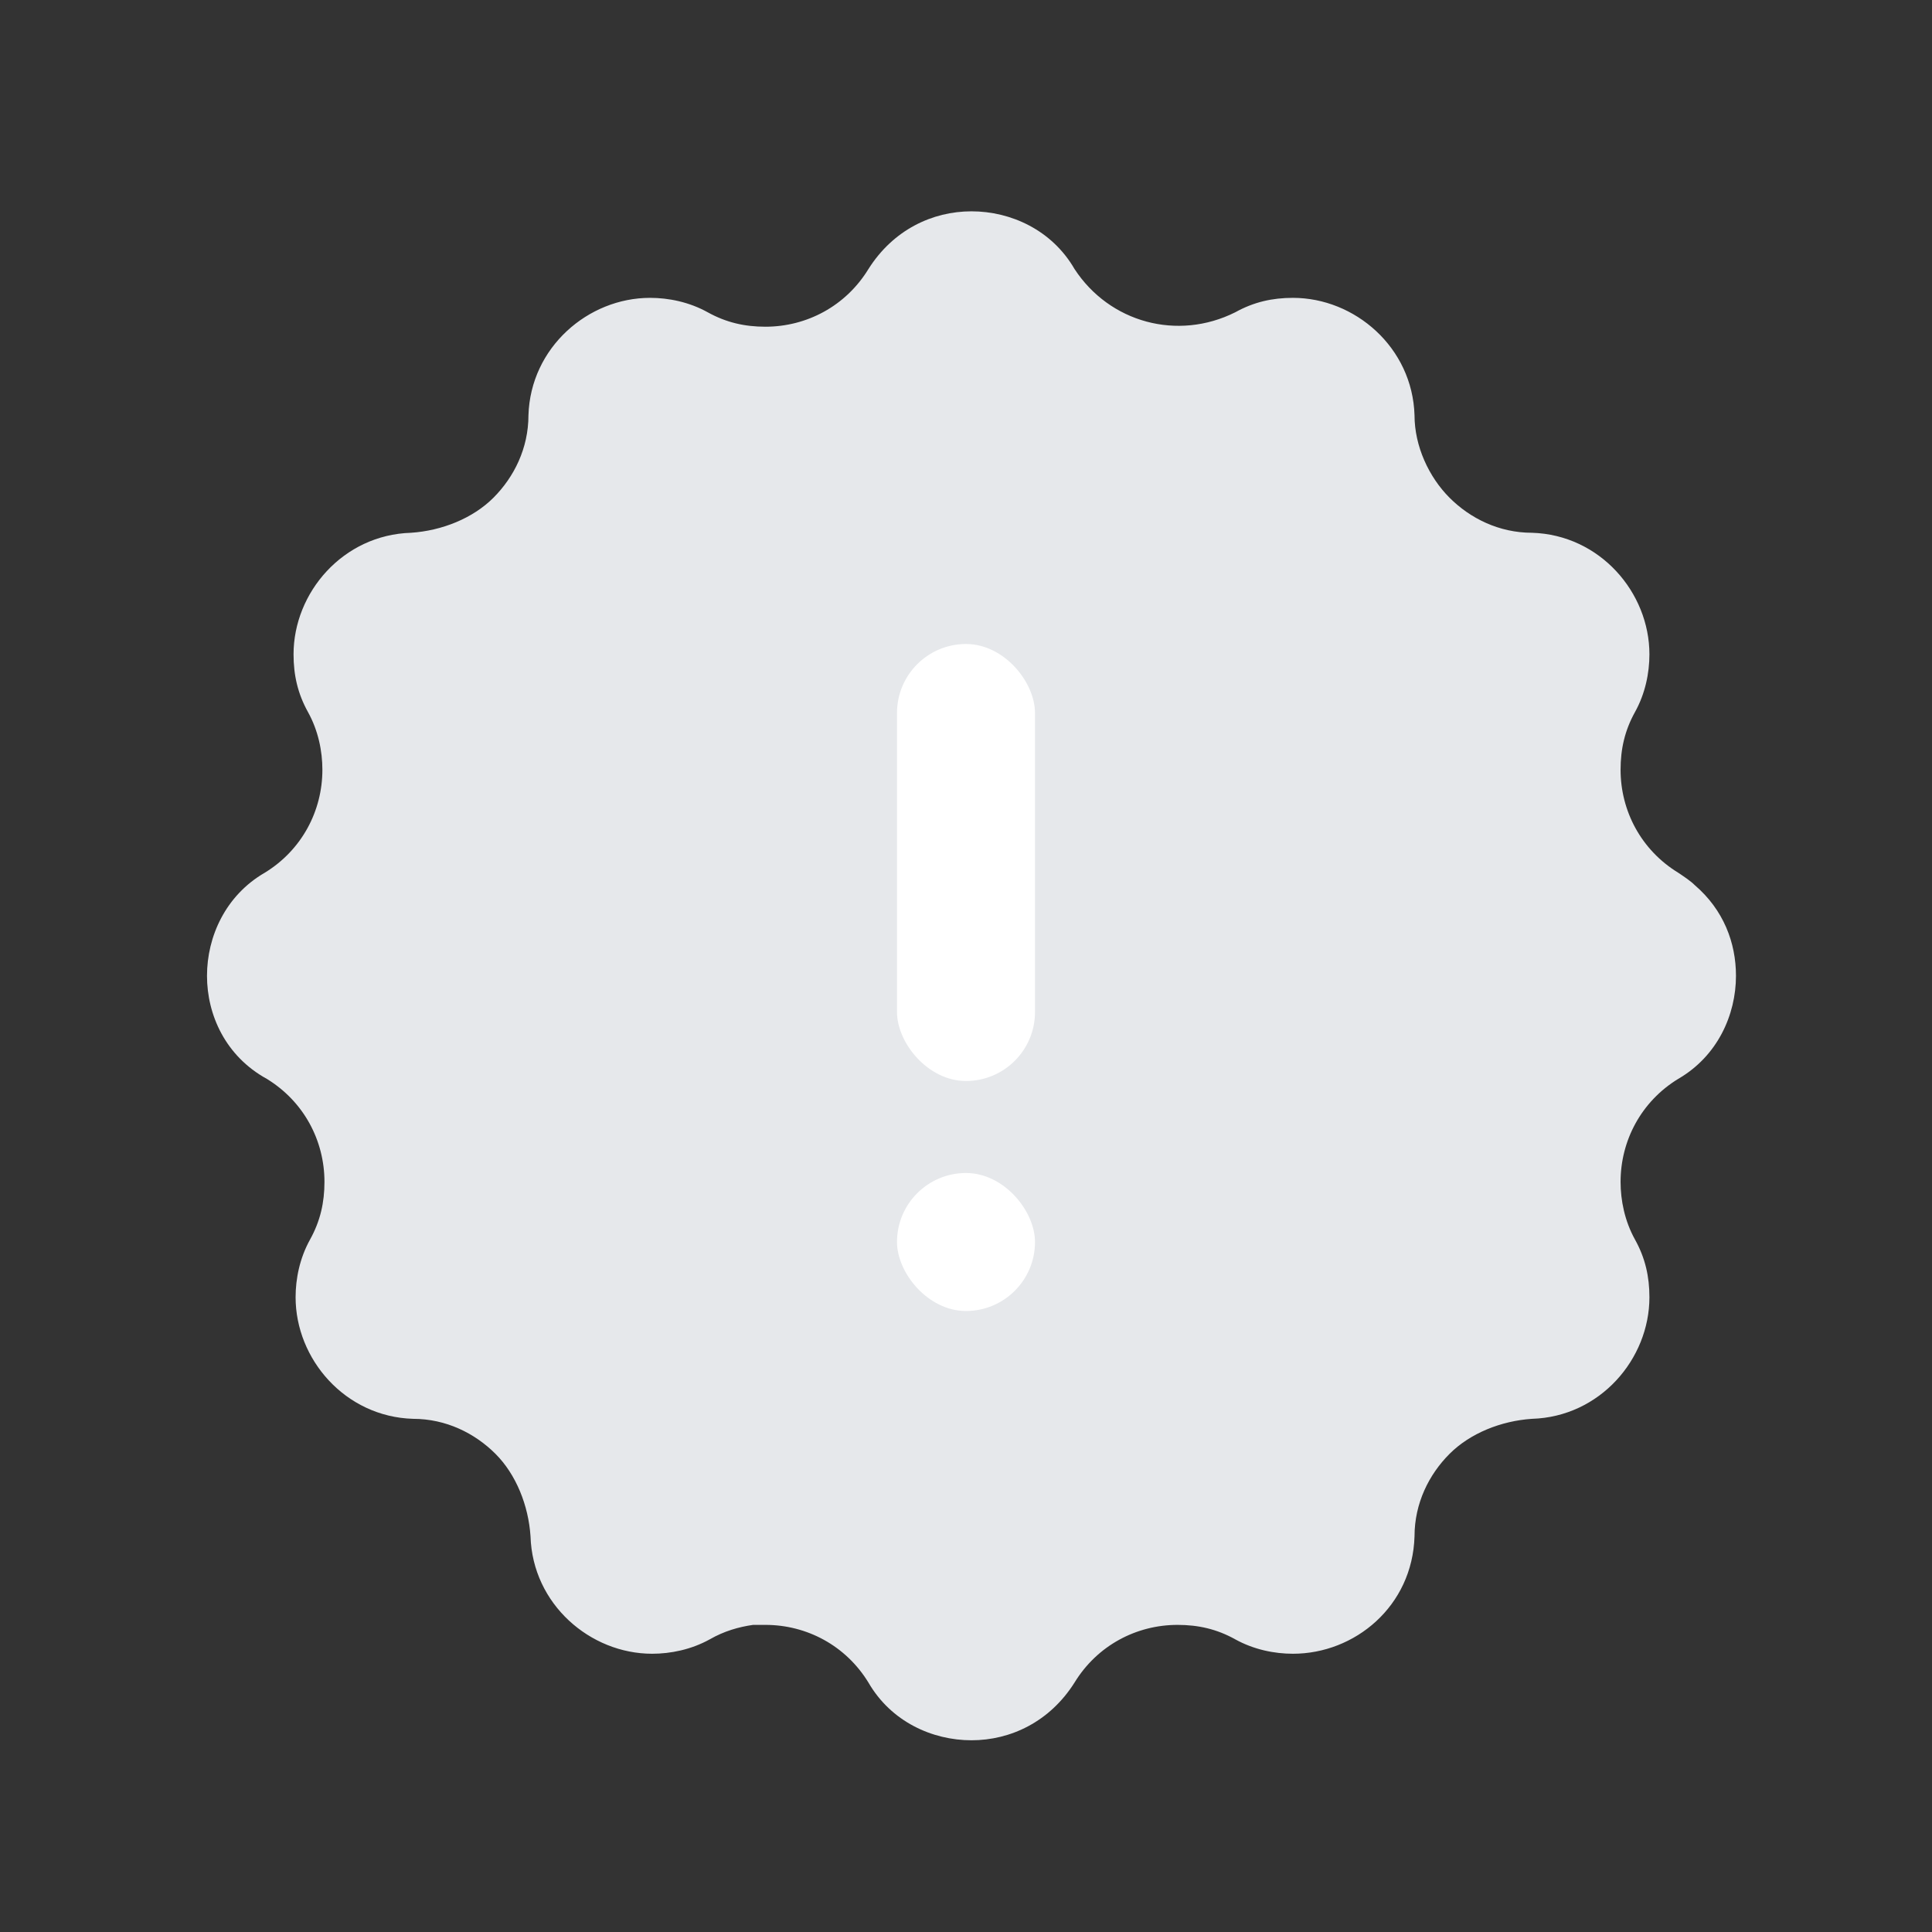 <svg width="84" height="84" viewBox="0 0 84 84" fill="none" xmlns="http://www.w3.org/2000/svg">
<rect x="0" y="0" width="84" height="84" fill="#333333" stroke="none"/>
<path d="M75.477 42.426C75.477 44.128 74.671 45.92 72.968 46.906C71.356 47.891 70.46 49.593 70.46 51.385C70.46 52.191 70.639 53.087 71.087 53.894C71.535 54.7 71.714 55.506 71.714 56.402C71.714 59.09 69.564 61.599 66.607 61.688C65.263 61.778 63.92 62.315 63.024 63.211C62.128 64.107 61.501 65.361 61.501 66.795C61.411 69.841 58.903 71.902 56.215 71.902C55.408 71.902 54.513 71.722 53.706 71.275C52.9 70.826 52.093 70.647 51.198 70.647C49.406 70.647 47.704 71.543 46.718 73.156C45.643 74.858 43.941 75.664 42.239 75.664C40.536 75.664 38.744 74.858 37.759 73.156C36.773 71.543 35.071 70.647 33.279 70.647C33.1 70.647 32.921 70.647 32.742 70.647C32.115 70.737 31.488 70.916 30.86 71.275C30.054 71.722 29.158 71.902 28.352 71.902C25.664 71.902 23.155 69.751 23.066 66.795C22.976 65.451 22.439 64.107 21.543 63.211C20.647 62.315 19.393 61.688 17.959 61.688C15.003 61.599 12.852 59.09 12.852 56.402C12.852 55.596 13.032 54.7 13.48 53.894C13.928 53.087 14.107 52.281 14.107 51.385C14.107 49.593 13.211 47.891 11.598 46.906C9.806 45.92 9 44.128 9 42.426C9 40.724 9.806 38.932 11.509 37.946C13.121 36.961 14.017 35.259 14.017 33.467C14.017 32.66 13.838 31.765 13.39 30.958C12.942 30.152 12.763 29.346 12.763 28.45C12.763 25.762 14.913 23.253 17.87 23.164C19.213 23.074 20.557 22.537 21.453 21.641C22.349 20.745 22.976 19.491 22.976 18.057C23.066 15.101 25.574 12.95 28.262 12.95C29.069 12.95 29.964 13.13 30.771 13.578C31.577 14.025 32.383 14.205 33.279 14.205C35.071 14.205 36.773 13.309 37.759 11.696C38.834 9.994 40.536 9.188 42.239 9.188C43.941 9.188 45.733 9.994 46.718 11.696C48.241 14.025 51.198 14.832 53.706 13.578C54.513 13.13 55.319 12.95 56.215 12.95C58.903 12.95 61.411 15.101 61.501 18.057C61.501 19.401 62.128 20.745 63.024 21.641C63.92 22.537 65.174 23.164 66.607 23.164C69.564 23.253 71.714 25.762 71.714 28.45C71.714 29.256 71.535 30.152 71.087 30.958C70.639 31.765 70.46 32.571 70.46 33.467C70.46 35.259 71.356 36.961 72.968 37.946C73.237 38.126 73.506 38.305 73.685 38.484C74.939 39.559 75.477 40.992 75.477 42.426Z" fill="#E6E8EB"/>
<rect x="39" y="28" width="6" height="19" rx="3" fill="white"/>
<rect x="39" y="51" width="6" height="6" rx="3" fill="white"/>
</svg>
